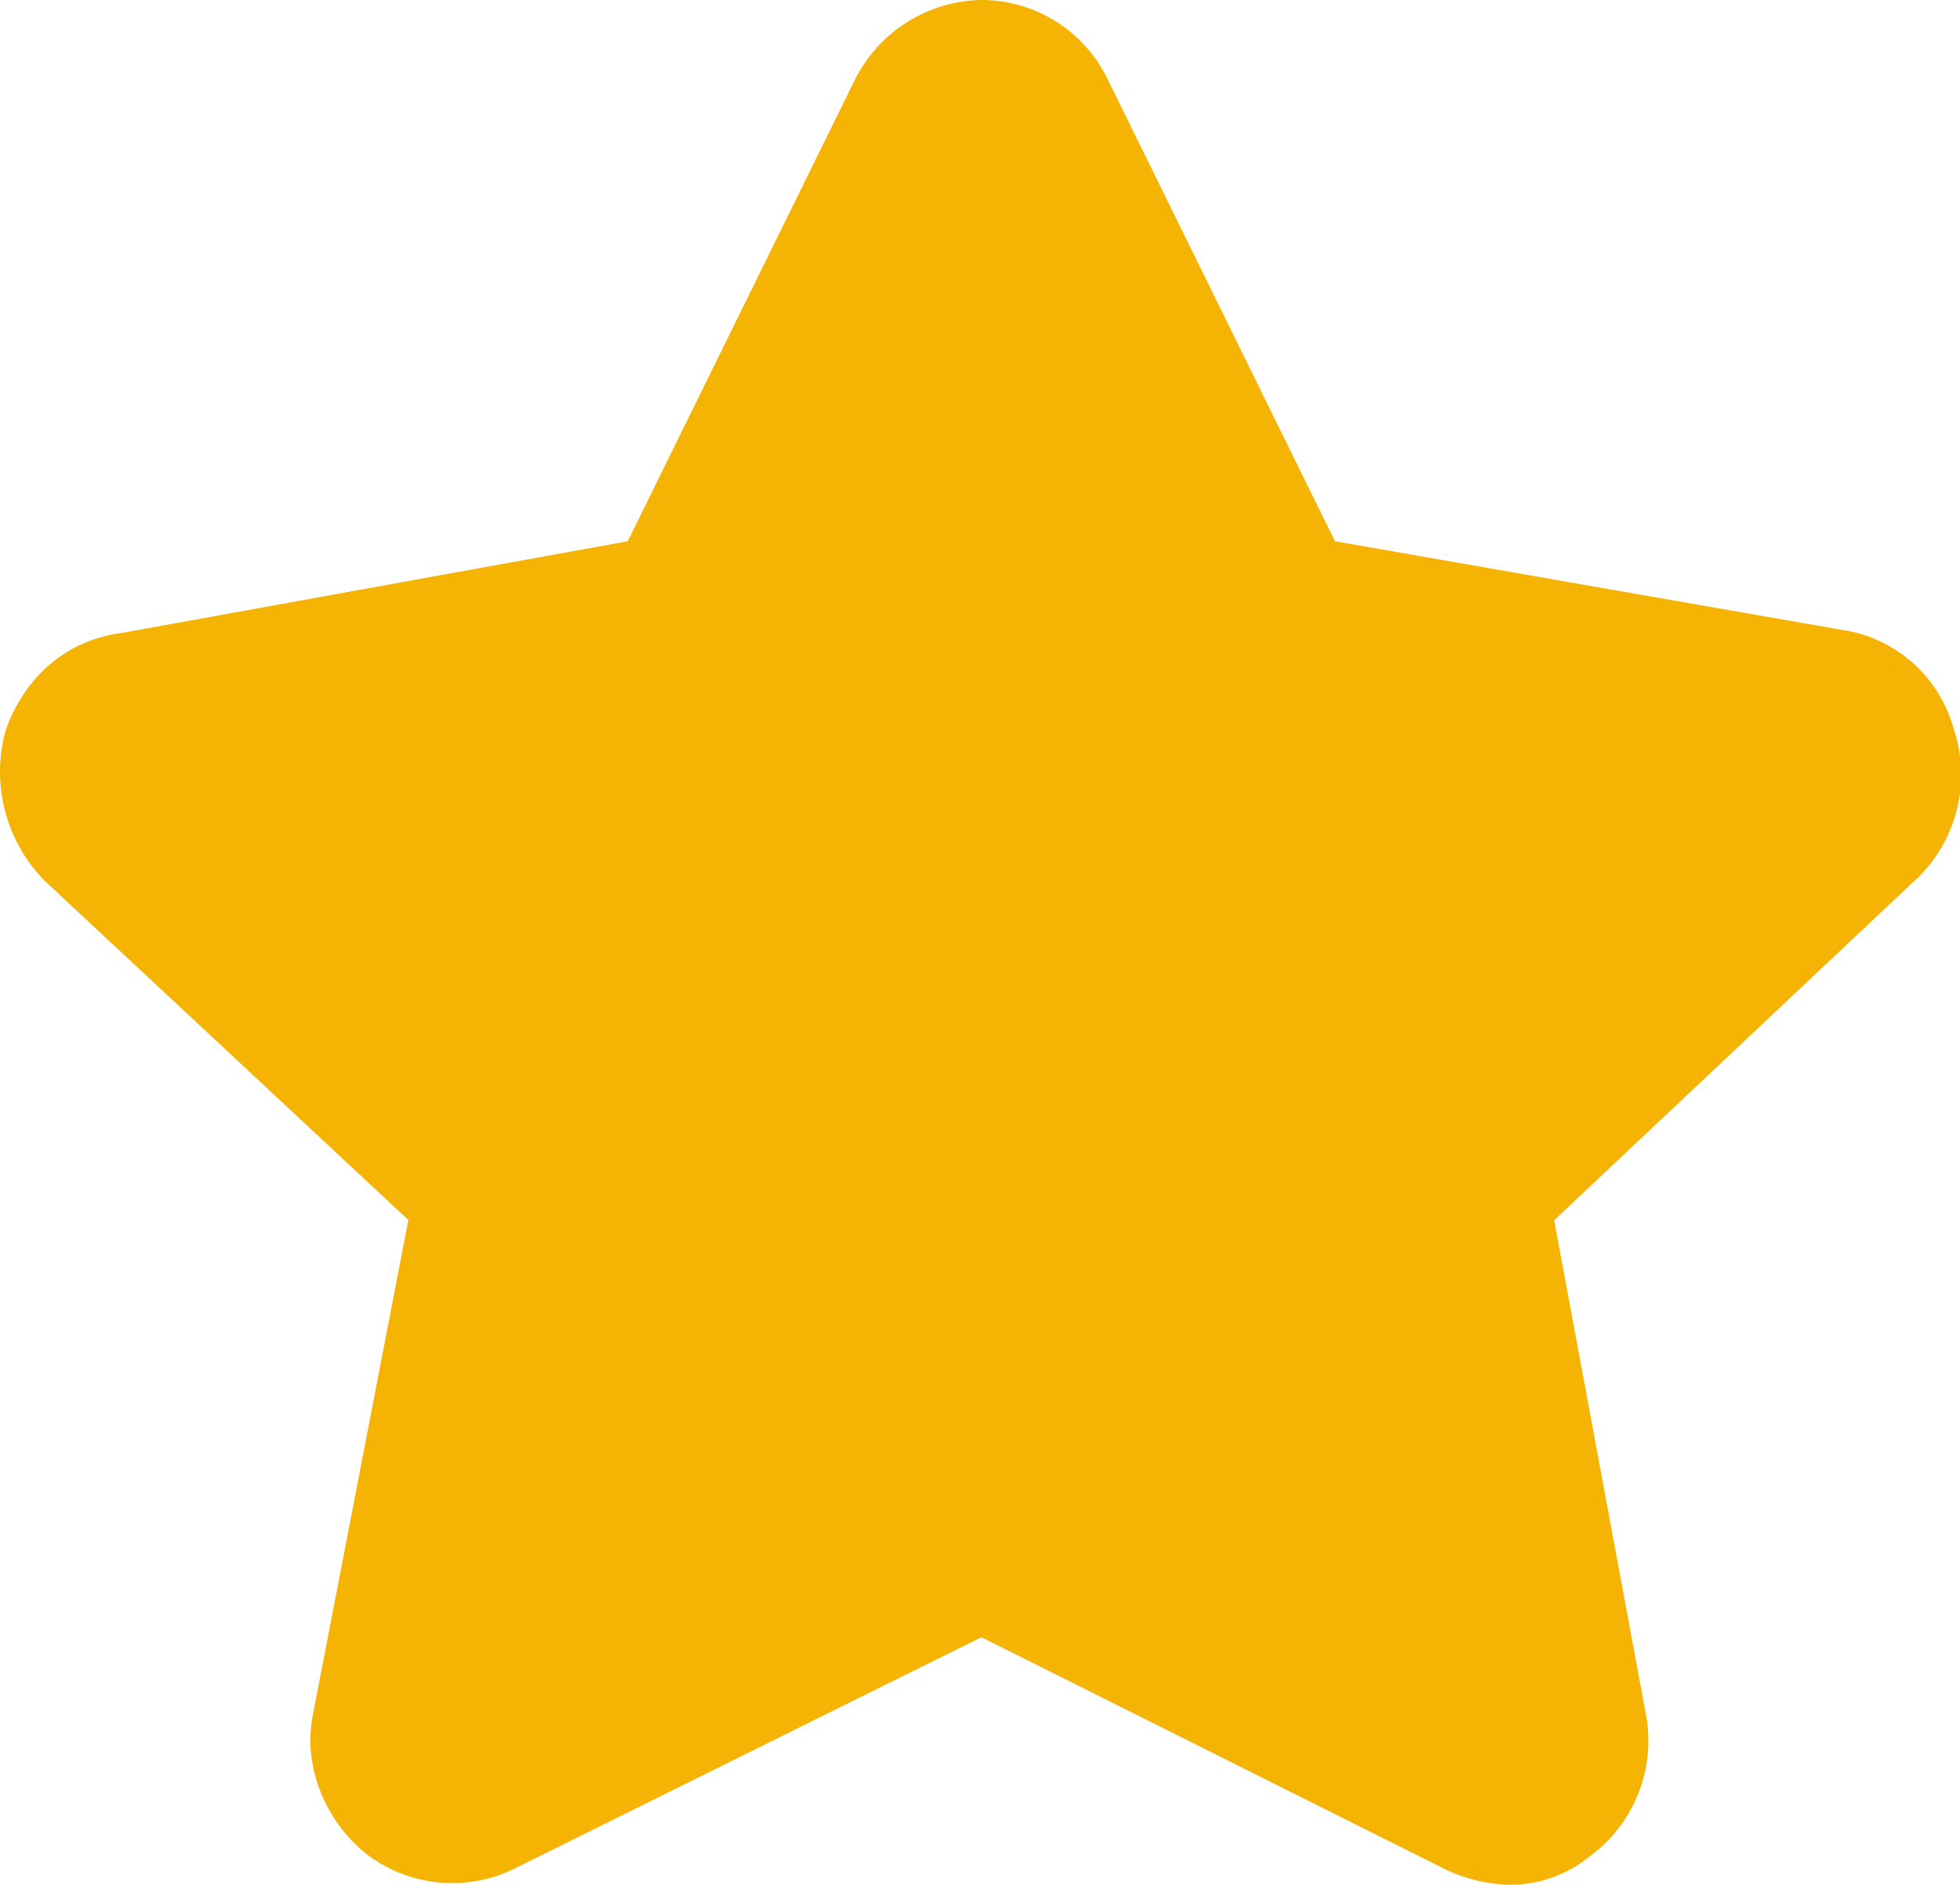 <?xml version="1.0" standalone="no"?><!DOCTYPE svg PUBLIC "-//W3C//DTD SVG 1.1//EN" "http://www.w3.org/Graphics/SVG/1.1/DTD/svg11.dtd"><svg t="1583226854988" class="icon" viewBox="0 0 1065 1024" version="1.1" xmlns="http://www.w3.org/2000/svg" p-id="2768" xmlns:xlink="http://www.w3.org/1999/xlink" width="208.008" height="200"><defs><style type="text/css"></style></defs><path d="M819.501 1023.993a86.384 86.384 0 0 1-36.522-9.589l-249.734-124.909L281.423 1014.277a76.71 76.71 0 0 1-80.673-5.796c-23.056-17.26-36.522-48.029-30.769-76.71l51.907-268.954-197.784-184.445a84.551 84.551 0 0 1-21.308-80.673C12.427 368.89 35.483 347.752 66.209 343.874L341.087 294.055l122.949-249.734A78.372 78.372 0 0 1 533.245 0a76.284 76.284 0 0 1 69.167 44.193L725.361 294.055l274.707 48.029a74.153 74.153 0 0 1 61.496 53.825 78.329 78.329 0 0 1-19.22 80.673l-197.869 186.363 49.947 268.954a77.818 77.818 0 0 1-30.727 76.71 68.4 68.4 0 0 1-44.193 15.385z" fill="#F5B303" p-id="2769"></path></svg>